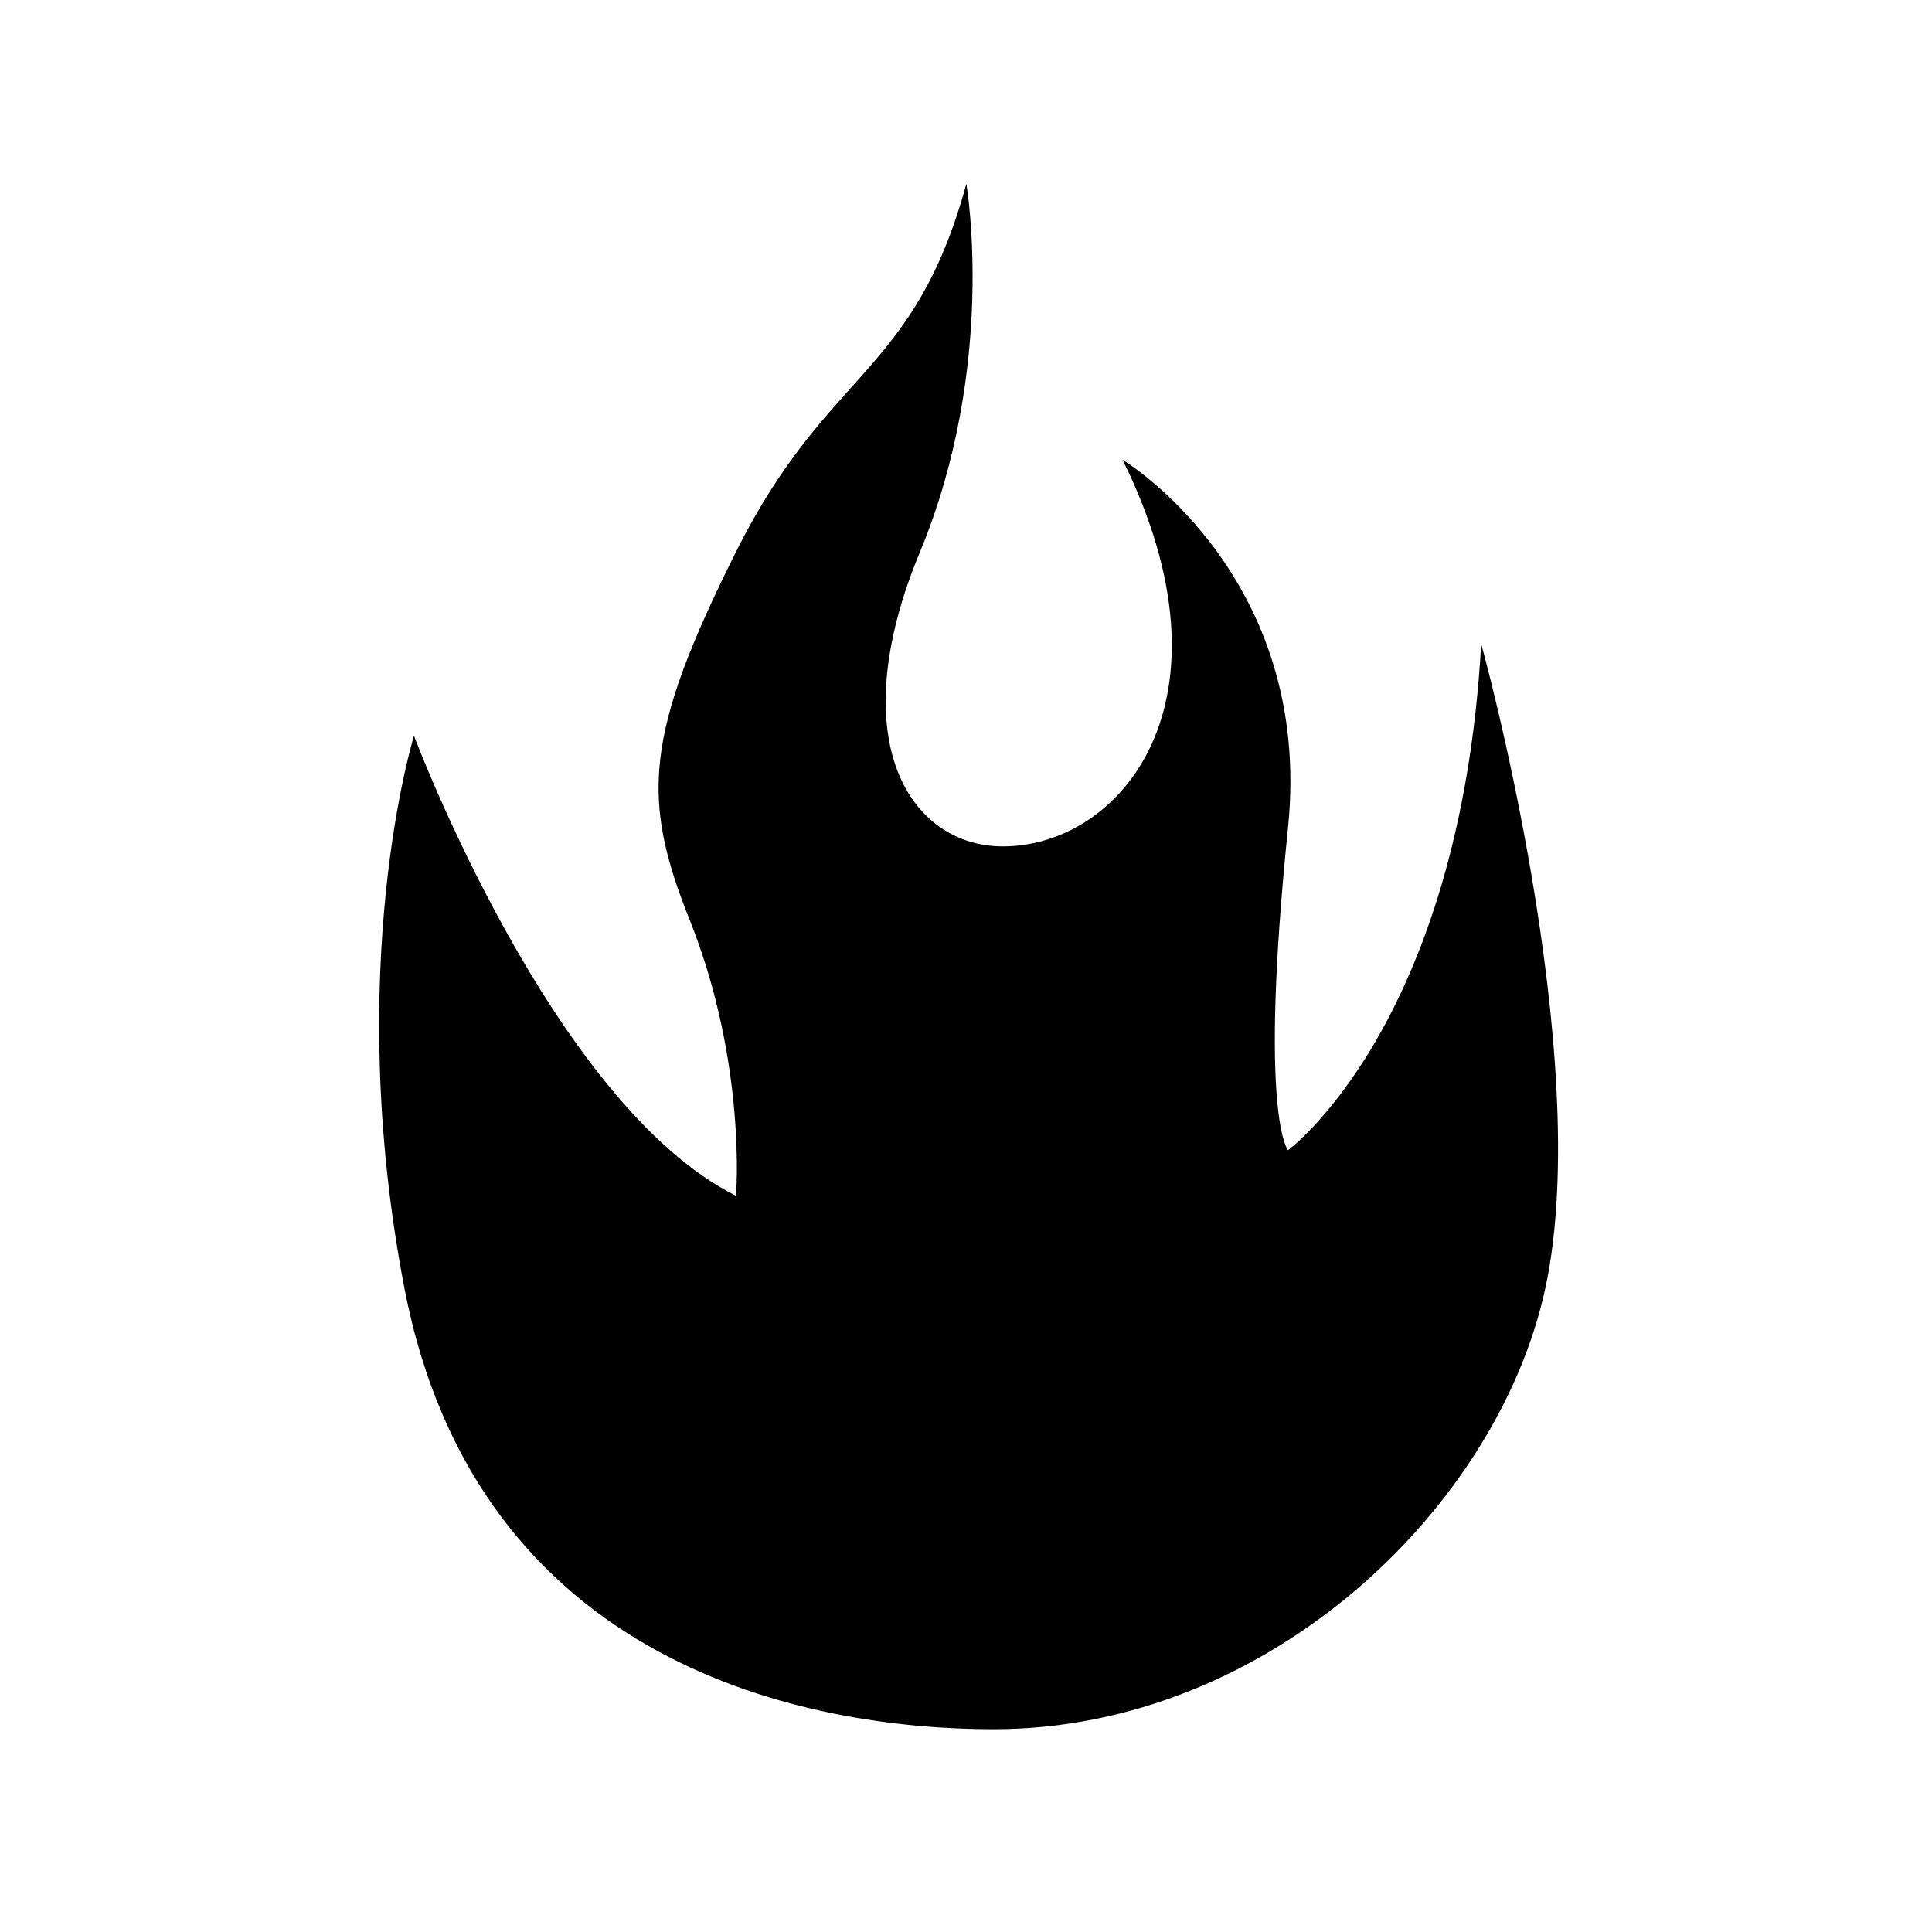 <svg xmlns="http://www.w3.org/2000/svg" viewBox="0 0 21 21"><path d="M10.798 18.796c-2 0-5.61-.673-6.403-4.798-.672-3.501.105-6 .105-6s1.5 4 3.5 5c0 0 .121-1.437-.504-3-.525-1.313-.496-2 .504-4s1.93-1.906 2.504-4c0 0 .34 1.969-.504 4-.858 2.065-.1 3.202.9 3.202 1.287 0 2.6-1.577 1.302-4.202 0 0 2.08 1.25 1.798 4-.322 3.146 0 3.504 0 3.504s1.867-1.37 2.1-5.504c0 0 1.241 4.471.698 7-.51 2.375-3 4.798-6 4.798z"/></svg>